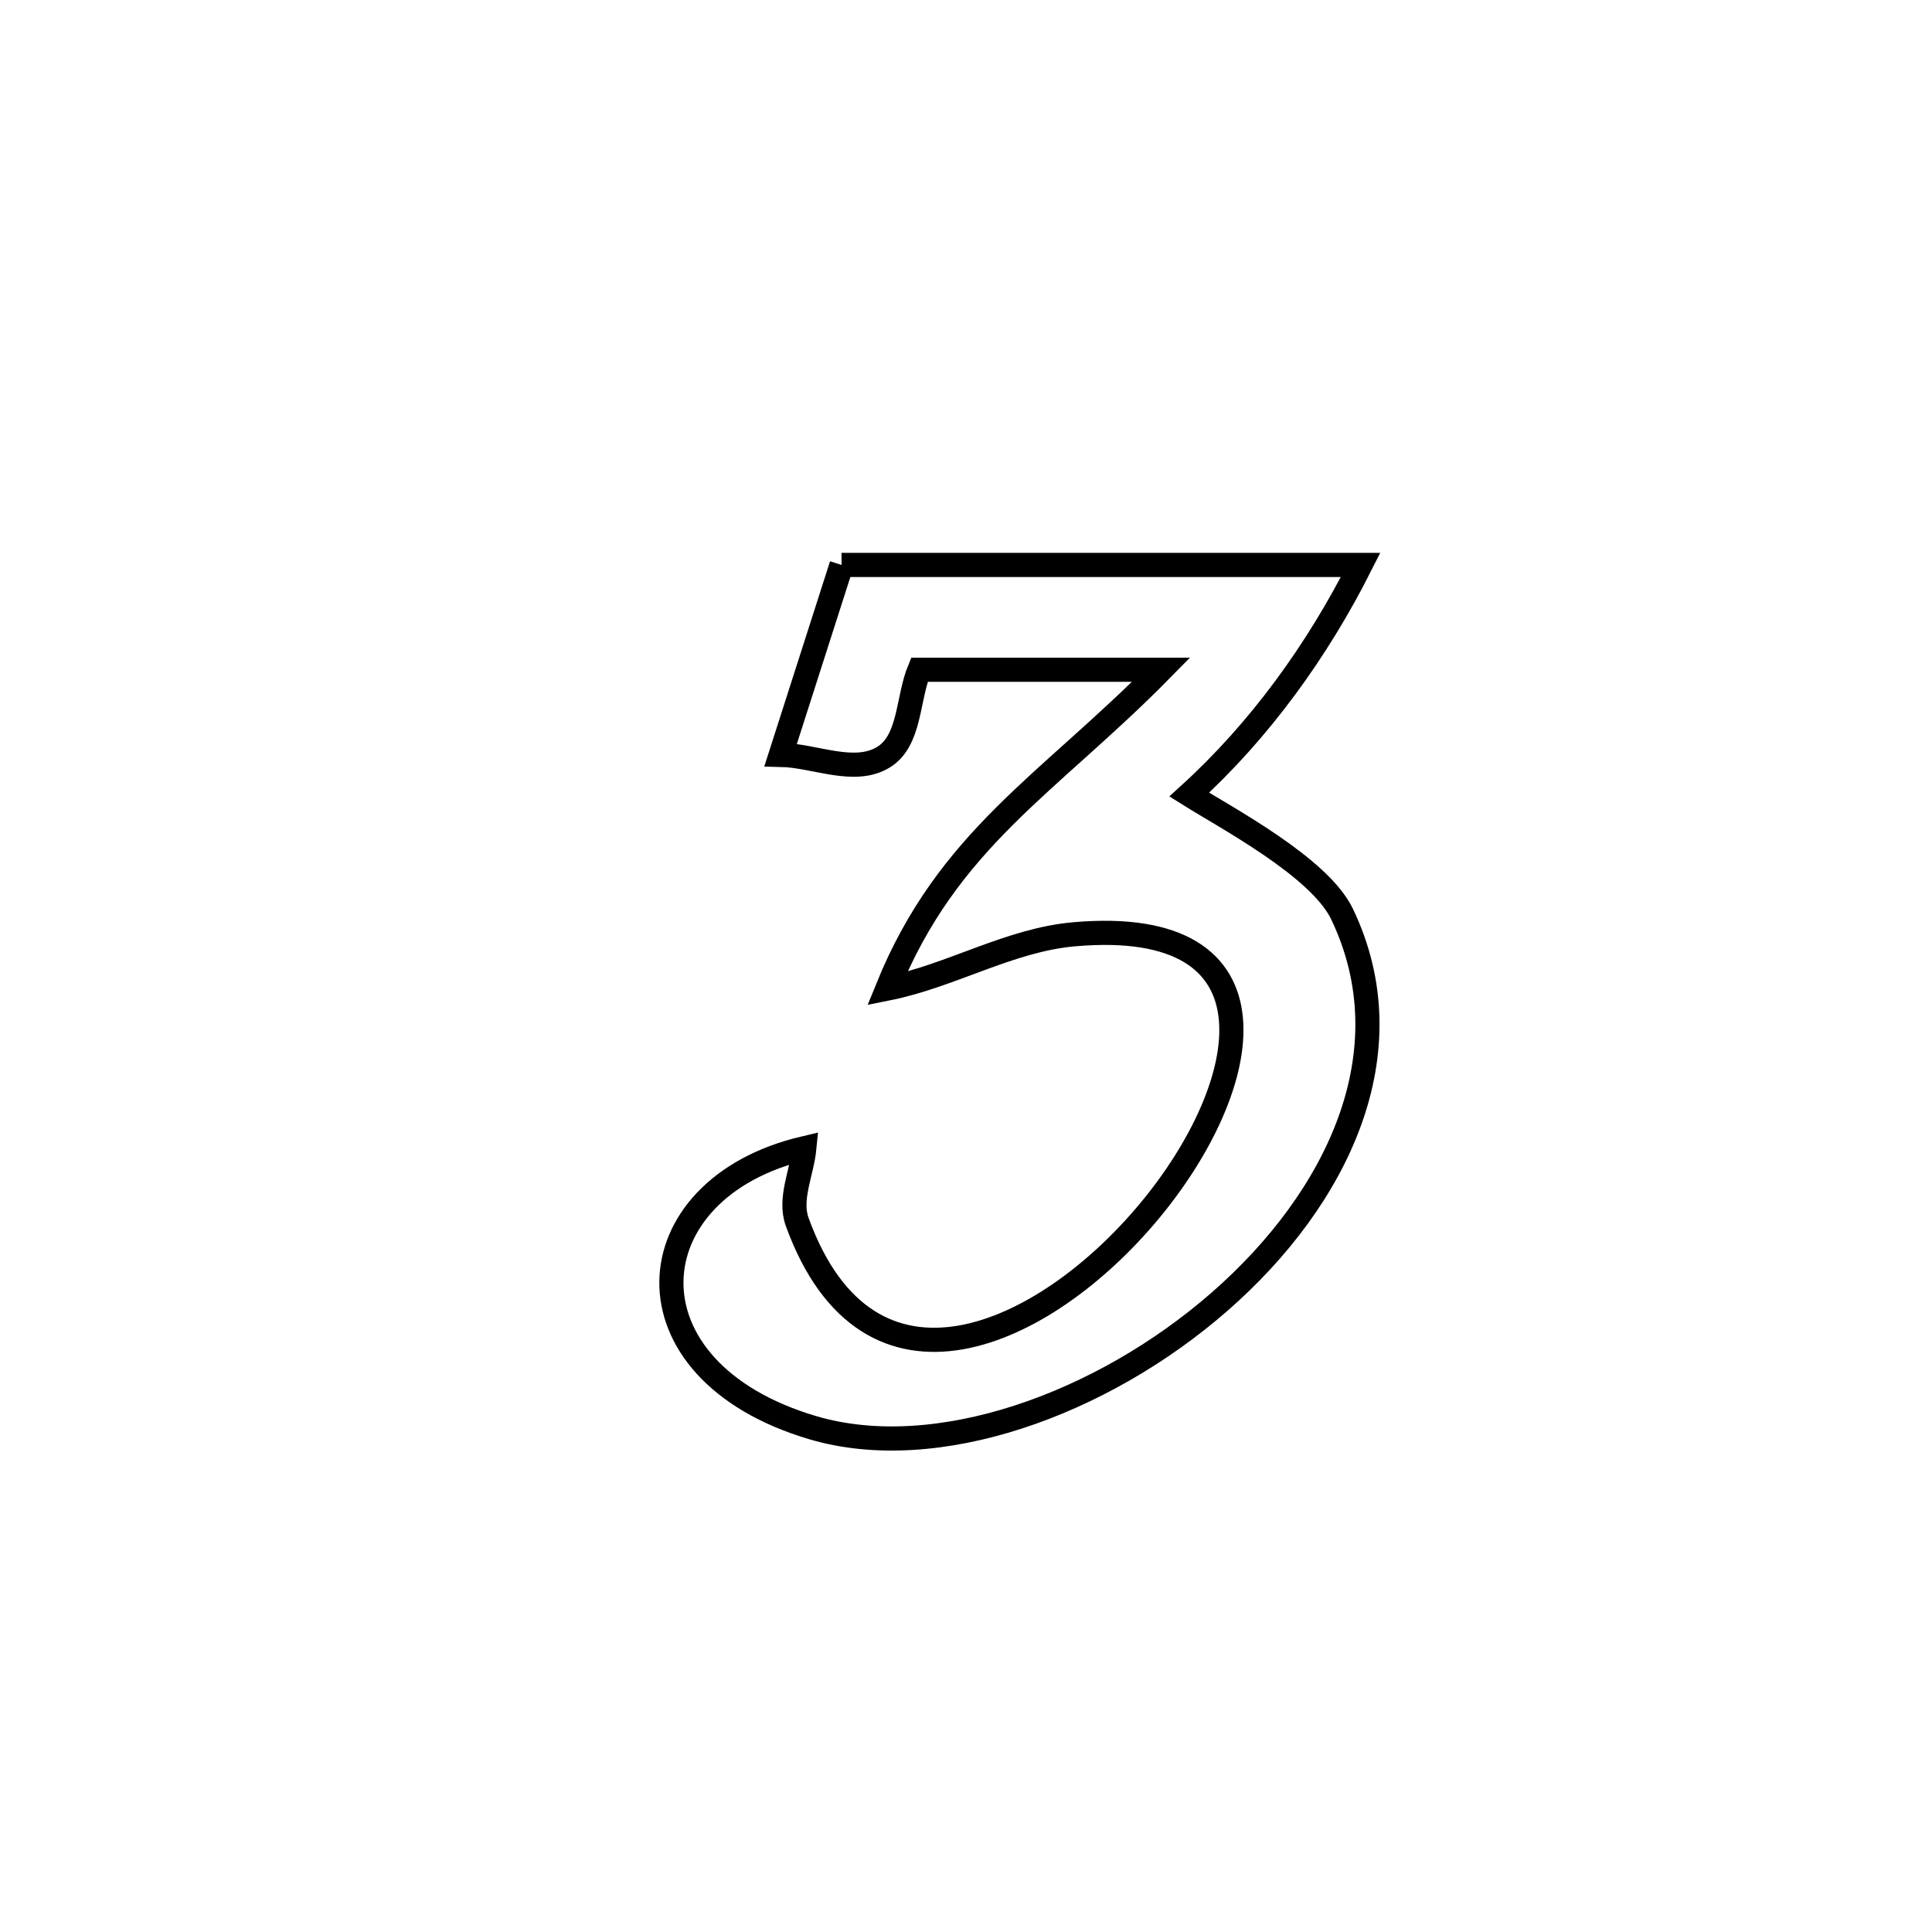 <svg xmlns="http://www.w3.org/2000/svg" viewBox="0.0 0.0 24.0 24.0" height="200px" width="200px"><path fill="none" stroke="black" stroke-width=".3" stroke-opacity="1.0"  filling="0" d="M10.454 7.018 L10.454 7.018 C12.604 7.018 14.753 7.018 16.902 7.018 L16.902 7.018 C16.368 8.078 15.651 9.073 14.773 9.871 L14.773 9.871 C15.237 10.162 16.392 10.772 16.671 11.354 C17.492 13.067 16.616 14.889 15.151 16.169 C13.686 17.45 11.633 18.188 10.099 17.736 C7.688 17.024 7.856 14.766 9.992 14.263 L9.992 14.263 C9.962 14.57 9.798 14.893 9.904 15.182 C10.791 17.619 12.976 16.609 14.276 15.047 C15.576 13.486 15.992 11.373 13.343 11.606 C12.54 11.676 11.812 12.124 11.022 12.281 L11.022 12.281 C11.776 10.421 13.025 9.742 14.424 8.32 L14.424 8.32 C13.423 8.32 12.422 8.32 11.421 8.32 L11.421 8.32 C11.272 8.682 11.309 9.201 10.975 9.406 C10.612 9.628 10.124 9.386 9.698 9.377 L9.698 9.377 C9.95 8.591 10.202 7.805 10.454 7.018 L10.454 7.018"></path></svg>